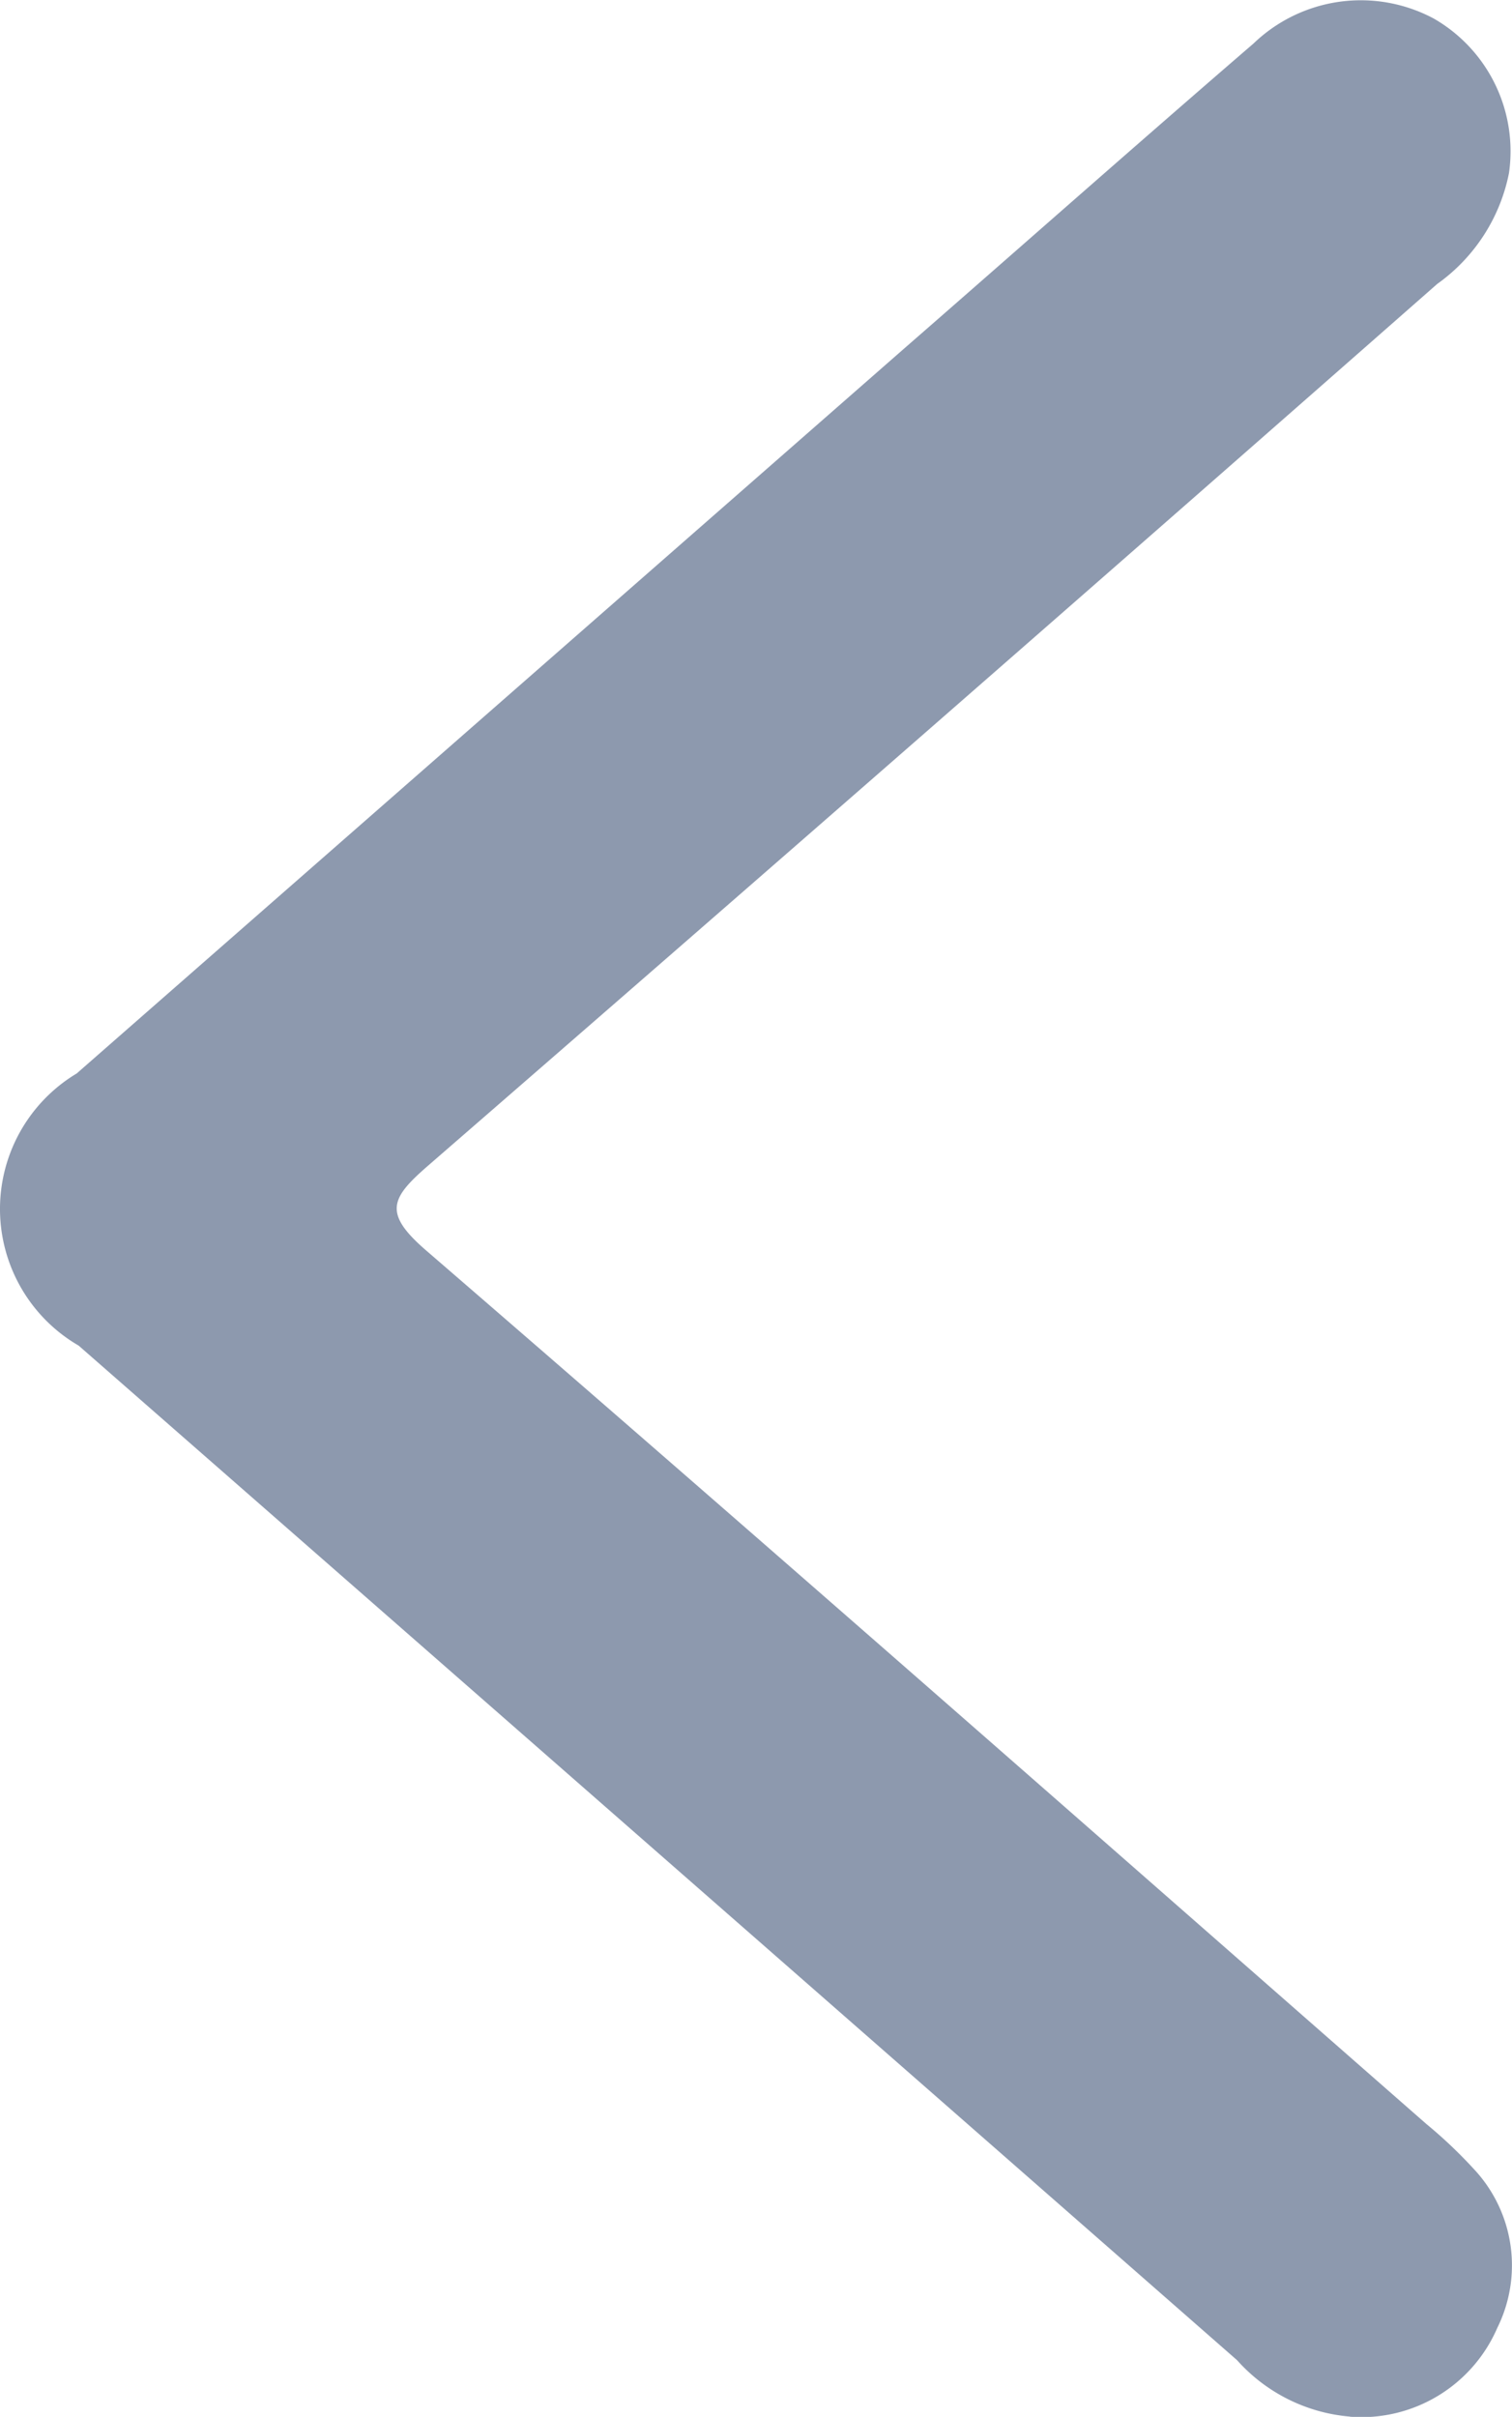<svg xmlns="http://www.w3.org/2000/svg" xmlns:xlink="http://www.w3.org/1999/xlink" width="11" height="17.577" viewBox="0 0 11 17.577">
  <defs>
    <clipPath id="clip-path">
      <rect id="Rectangle_279" data-name="Rectangle 279" width="11" height="17.577" fill="#8d99ae"/>
    </clipPath>
  </defs>
  <g id="Group_558" data-name="Group 558" transform="translate(0 0)">
    <g id="Group_556" data-name="Group 556" transform="translate(0 0)" clip-path="url(#clip-path)">
      <path id="Path_13" data-name="Path 13" d="M9.822,17.576a1.077,1.077,0,0,0,1.071-.646,1.024,1.024,0,0,0-.173-1.158,3.4,3.4,0,0,0-.342-.324C7.956,13.326,5.539,11.2,3.1,9.094c-.316-.273-.257-.381.016-.618q3.68-3.194,7.34-6.411a1.3,1.3,0,0,0,.522-.806A1.113,1.113,0,0,0,10.431.135,1.126,1.126,0,0,0,9.12.316c-.856.738-1.7,1.485-2.555,2.23L.558,7.807A1.149,1.149,0,0,0,.572,9.786Q4.788,13.475,9,17.165a1.24,1.24,0,0,0,.82.41" transform="translate(0 0)" fill="#8d99ae"/>
    </g>
  </g>
</svg>
